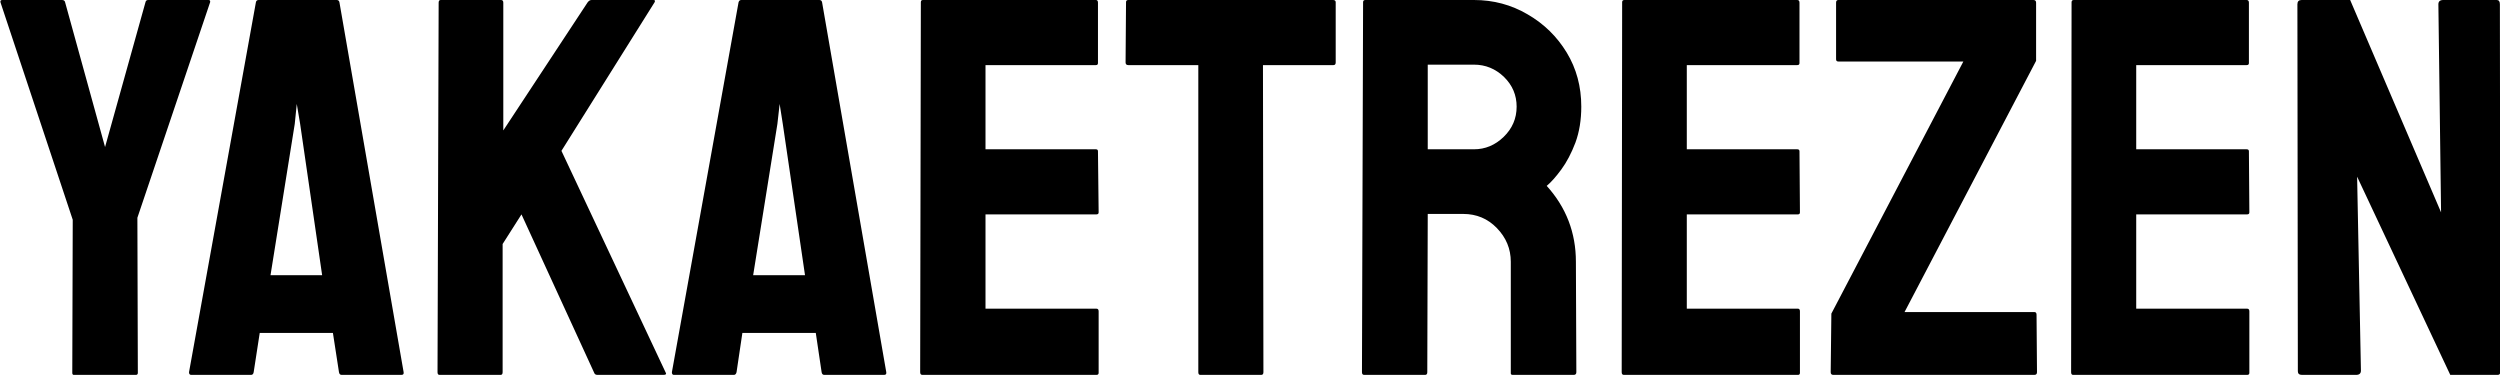 <?xml version="1.0" standalone="no"?>
<svg xmlns="http://www.w3.org/2000/svg" viewBox="0 0 111.365 16.704" width="111.365" height="16.704"><path fill="#000000" fill-rule="nonzero" d="M6.05 16.70L3.29 16.70Q3.22 16.70 3.22 16.61L3.22 16.61L3.24 9.79L0.02 0.10Q0 0 0.10 0L0.10 0L2.76 0Q2.88 0 2.90 0.10L2.90 0.10L4.68 6.55L6.48 0.10Q6.50 0 6.60 0L6.60 0L9.29 0Q9.38 0 9.36 0.10L9.36 0.10L6.12 9.70L6.14 16.61Q6.14 16.70 6.05 16.70L6.05 16.70ZM8.42 16.58L8.42 16.58L11.40 0.10Q11.42 0 11.52 0L11.52 0L15 0Q15.10 0 15.12 0.10L15.12 0.10L17.98 16.58Q18 16.70 17.88 16.70L17.88 16.70L15.22 16.70Q15.12 16.70 15.10 16.58L15.10 16.58L14.83 14.83L11.57 14.83L11.30 16.58Q11.28 16.70 11.18 16.70L11.18 16.70L8.52 16.70Q8.42 16.70 8.42 16.58ZM13.13 5.52L12.05 12.26L14.35 12.26L13.37 5.52L13.22 4.63L13.13 5.52ZM22.30 16.70L19.58 16.70Q19.49 16.70 19.49 16.58L19.49 16.58L19.54 0.12Q19.54 0 19.63 0L19.63 0L22.32 0Q22.42 0 22.42 0.12L22.42 0.12L22.42 5.81L26.18 0.10Q26.26 0 26.35 0L26.35 0L29.11 0Q29.21 0 29.16 0.10L29.16 0.10L25.01 6.72L29.66 16.61Q29.71 16.70 29.54 16.70L29.54 16.70L26.62 16.70Q26.50 16.70 26.47 16.61L26.47 16.61L23.23 9.55L22.39 10.87L22.39 16.58Q22.39 16.70 22.30 16.70L22.30 16.70ZM29.93 16.58L29.93 16.58L32.90 0.10Q32.93 0 33.02 0L33.02 0L36.50 0Q36.60 0 36.62 0.10L36.62 0.10L39.48 16.58Q39.50 16.70 39.38 16.70L39.38 16.70L36.72 16.70Q36.62 16.70 36.60 16.58L36.60 16.58L36.34 14.83L33.07 14.83L32.81 16.58Q32.78 16.70 32.69 16.70L32.69 16.70L30.02 16.70Q29.93 16.70 29.93 16.58ZM34.63 5.52L33.55 12.26L35.86 12.26L34.87 5.52L34.73 4.63L34.63 5.52ZM48.84 16.70L41.09 16.70Q40.99 16.70 40.99 16.58L40.99 16.58L41.02 0.10Q41.02 0 41.11 0L41.11 0L48.82 0Q48.91 0 48.91 0.12L48.91 0.12L48.91 2.81Q48.91 2.90 48.82 2.90L48.82 2.90L43.90 2.90L43.90 6.65L48.82 6.65Q48.91 6.65 48.91 6.74L48.91 6.74L48.94 9.46Q48.94 9.55 48.84 9.55L48.84 9.55L43.90 9.55L43.90 13.75L48.84 13.75Q48.94 13.75 48.94 13.87L48.94 13.87L48.94 16.61Q48.94 16.70 48.84 16.70L48.84 16.70ZM56.18 16.70L53.47 16.70Q53.38 16.70 53.38 16.58L53.38 16.58L53.38 2.90L50.26 2.90Q50.14 2.90 50.14 2.78L50.14 2.78L50.16 0.10Q50.16 0 50.26 0L50.26 0L59.38 0Q59.50 0 59.50 0.10L59.50 0.10L59.50 2.78Q59.50 2.90 59.40 2.90L59.40 2.90L56.26 2.90L56.28 16.58Q56.28 16.70 56.18 16.70L56.18 16.70ZM63.48 16.70L60.77 16.70Q60.67 16.70 60.67 16.58L60.67 16.58L60.72 0.10Q60.72 0 60.82 0L60.82 0L65.66 0Q66.96 0 68.05 0.64Q69.14 1.27 69.79 2.34Q70.44 3.41 70.44 4.75L70.44 4.75Q70.44 5.64 70.18 6.35Q69.91 7.06 69.55 7.55Q69.19 8.04 68.90 8.28L68.90 8.28Q70.20 9.72 70.20 11.66L70.20 11.66L70.22 16.58Q70.22 16.70 70.10 16.70L70.10 16.70L67.39 16.70Q67.30 16.70 67.30 16.63L67.30 16.63L67.30 11.66Q67.30 10.80 66.68 10.16Q66.07 9.53 65.18 9.53L65.18 9.53L63.60 9.53L63.58 16.58Q63.58 16.70 63.48 16.70L63.48 16.70ZM63.60 2.88L63.60 6.65L65.66 6.65Q66.41 6.65 66.98 6.10Q67.56 5.54 67.56 4.75L67.56 4.75Q67.56 3.98 67.00 3.43Q66.43 2.88 65.66 2.88L65.66 2.88L63.60 2.88ZM80.09 16.70L72.34 16.70Q72.24 16.70 72.24 16.58L72.24 16.58L72.26 0.10Q72.26 0 72.36 0L72.36 0L80.06 0Q80.16 0 80.16 0.12L80.16 0.12L80.16 2.81Q80.16 2.90 80.06 2.90L80.06 2.90L75.14 2.90L75.14 6.65L80.06 6.65Q80.16 6.65 80.16 6.74L80.16 6.74L80.18 9.46Q80.18 9.55 80.09 9.55L80.09 9.55L75.14 9.55L75.14 13.75L80.09 13.75Q80.18 13.75 80.18 13.87L80.18 13.87L80.18 16.61Q80.18 16.70 80.09 16.70L80.09 16.70ZM90.62 16.70L81.67 16.70Q81.55 16.70 81.55 16.58L81.55 16.58L81.58 13.97L87.46 2.74L81.89 2.74Q81.79 2.74 81.79 2.64L81.79 2.64L81.79 0.12Q81.79 0 81.89 0L81.89 0L90.58 0Q90.70 0 90.70 0.12L90.70 0.12L90.70 2.71L84.84 13.90L90.62 13.90Q90.72 13.90 90.72 14.02L90.72 14.02L90.74 16.58Q90.74 16.70 90.62 16.70L90.62 16.70ZM100.10 16.70L92.35 16.70Q92.26 16.70 92.26 16.58L92.26 16.58L92.28 0.10Q92.28 0 92.38 0L92.38 0L100.08 0Q100.18 0 100.18 0.12L100.18 0.12L100.18 2.81Q100.18 2.90 100.08 2.90L100.08 2.90L95.16 2.90L95.16 6.65L100.08 6.65Q100.18 6.65 100.18 6.74L100.18 6.74L100.20 9.46Q100.20 9.55 100.10 9.55L100.10 9.55L95.16 9.55L95.16 13.75L100.10 13.75Q100.20 13.75 100.20 13.87L100.20 13.87L100.20 16.61Q100.20 16.70 100.10 16.70L100.10 16.70ZM104.95 16.70L102.55 16.70Q102.36 16.70 102.36 16.54L102.36 16.54L102.34 0.19Q102.34 0 102.53 0L102.53 0L104.69 0L108.74 9.46L108.62 0.19Q108.62 0 108.84 0L108.84 0L111.22 0Q111.36 0 111.36 0.19L111.36 0.19L111.38 16.56Q111.38 16.70 111.26 16.70L111.26 16.70L109.15 16.70L105.00 7.87L105.17 16.51Q105.17 16.70 104.95 16.70L104.95 16.70Z"></path></svg>